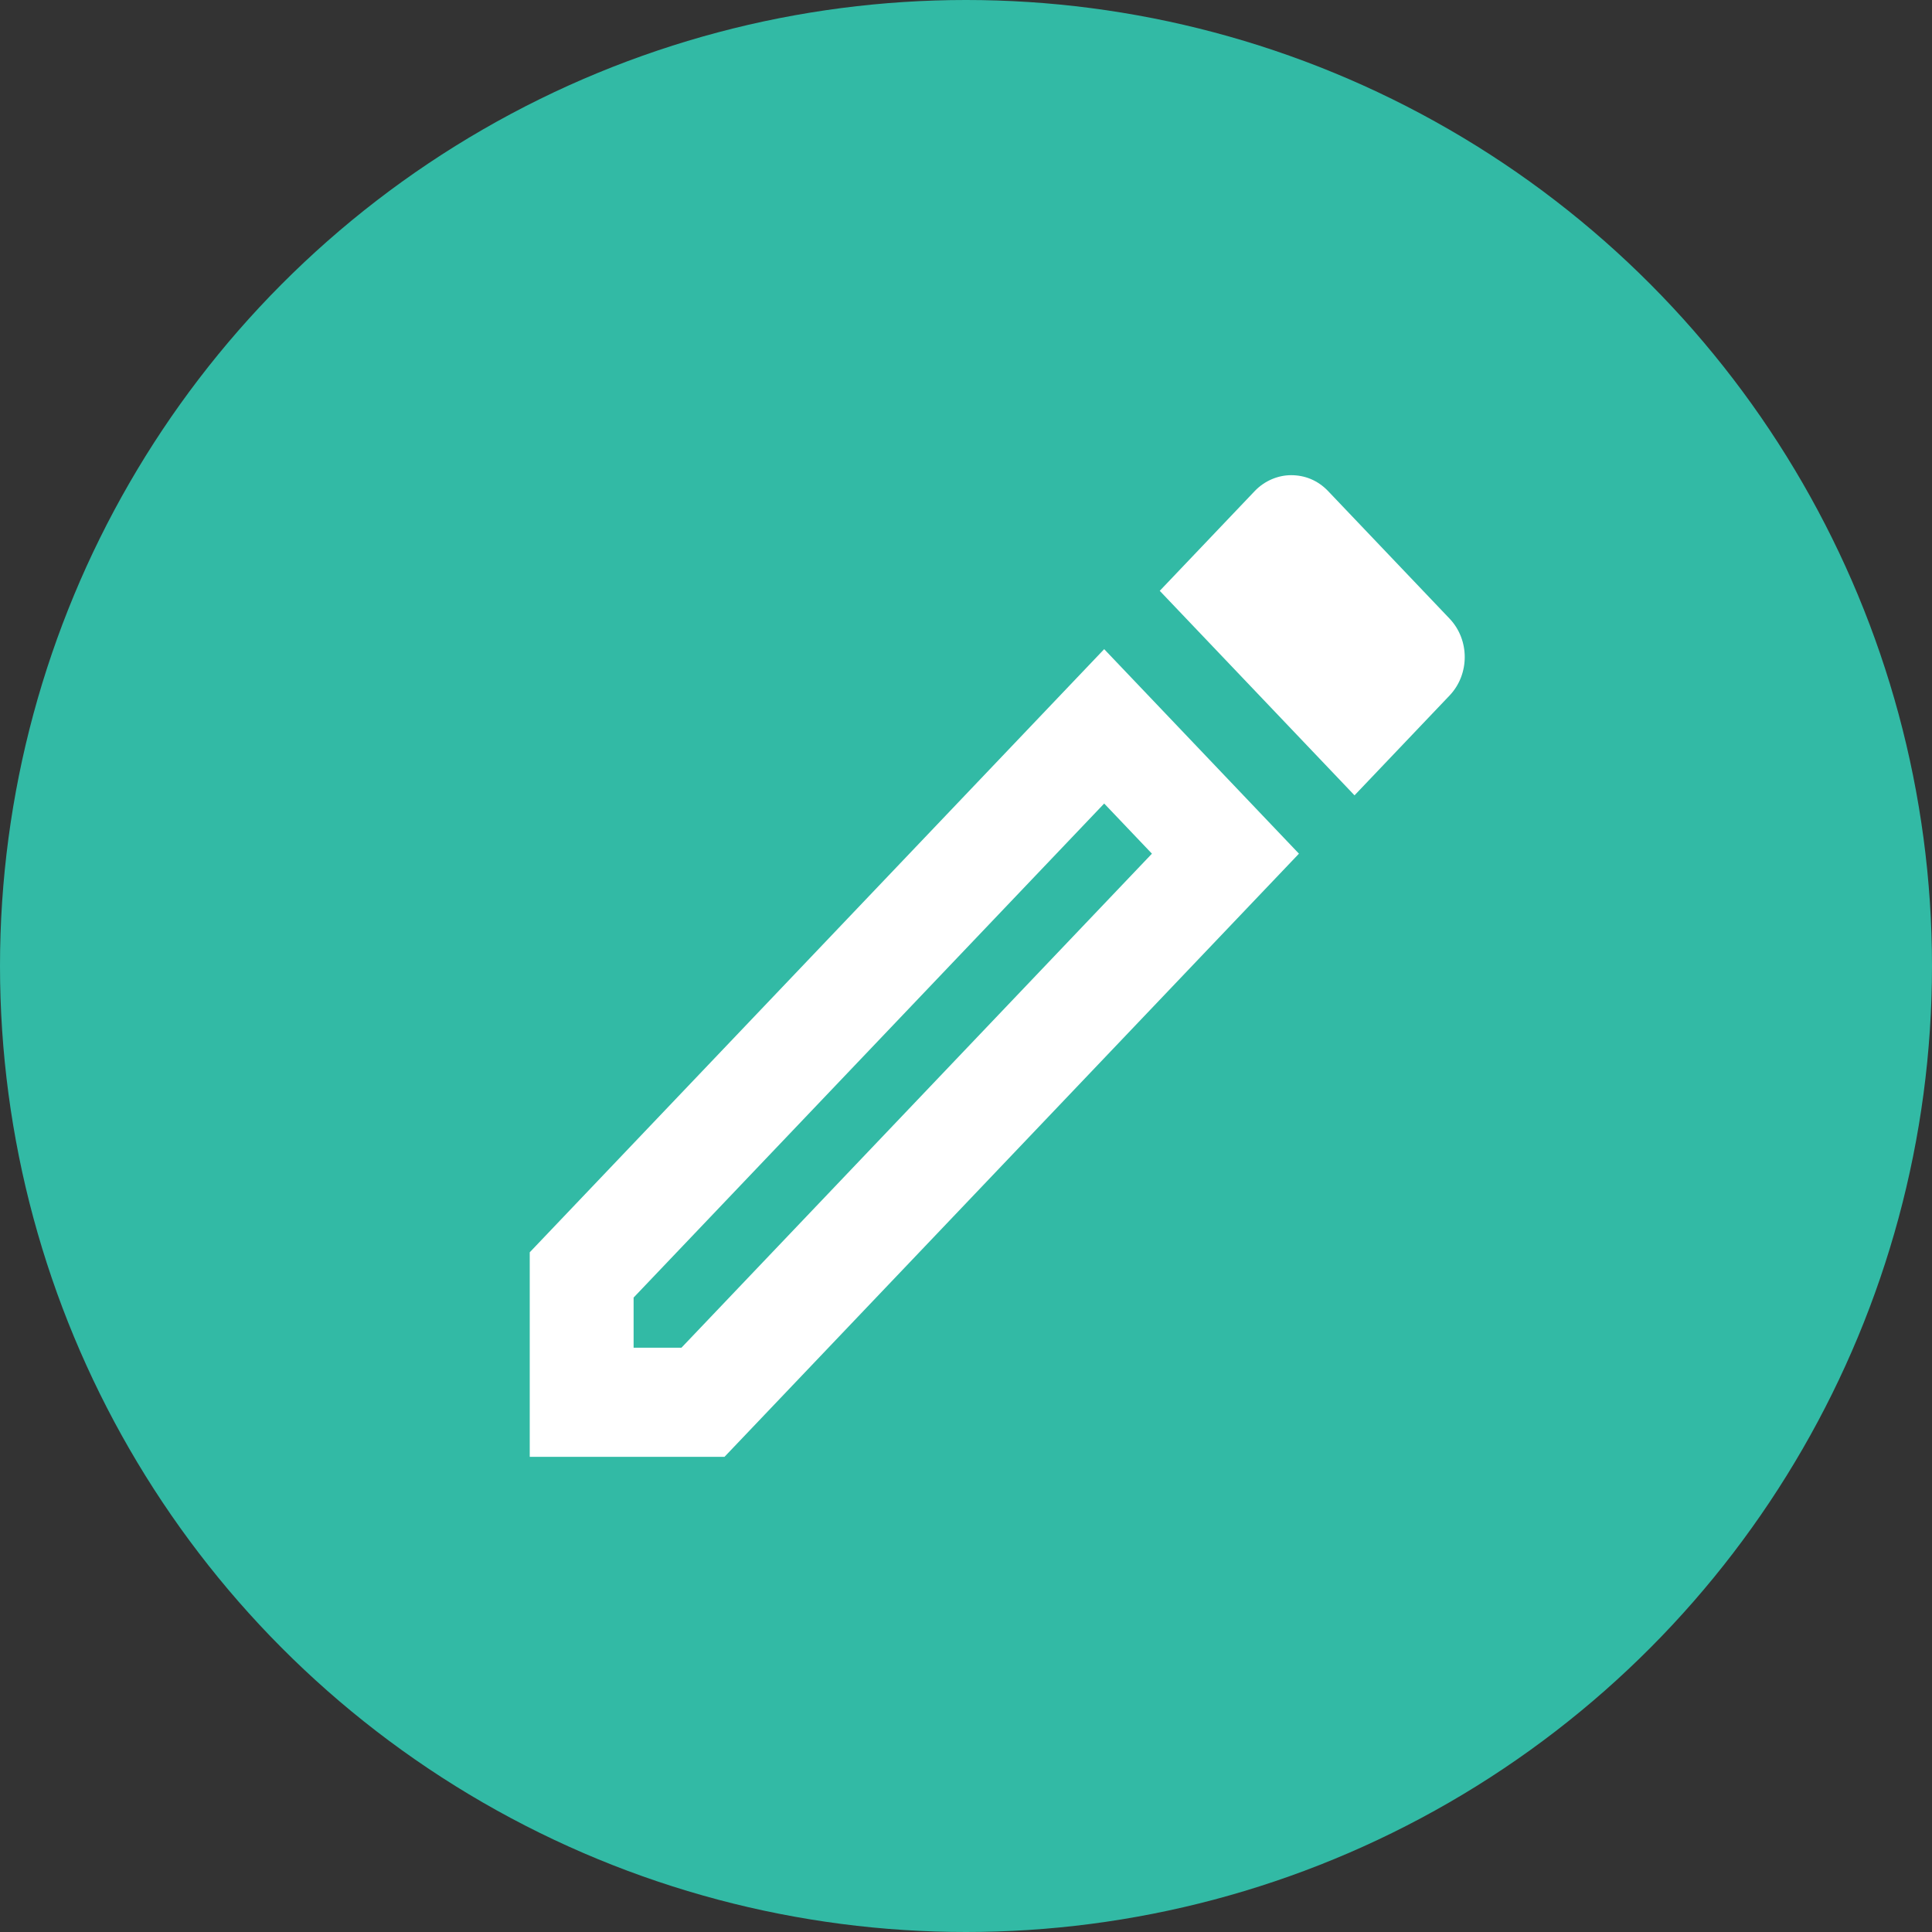 <svg width="21" height="21" viewBox="0 0 21 21" fill="none" xmlns="http://www.w3.org/2000/svg">
<rect x="0" y="0" width="21" height="21" fill="#333333" stroke="none"/>
<circle cx="10.5" cy="10.5" r="10.5" fill="#32BAA5"/>
<g clip-path="url(#clip0_16_1016)">
<path d="M12.002 8.734L12.521 9.279L7.407 14.649H6.887V14.104L12.002 8.734ZM14.034 5.165C13.893 5.165 13.746 5.225 13.639 5.337L12.606 6.422L14.723 8.645L15.756 7.56C15.976 7.329 15.976 6.955 15.756 6.724L14.435 5.337C14.322 5.219 14.181 5.165 14.034 5.165ZM12.002 7.056L5.758 13.612V15.835H7.875L14.119 9.279L12.002 7.056Z" fill="white"/>
</g>
<defs>
<clipPath id="clip0_16_1016">
<rect width="13.548" height="14.226" fill="white" transform="translate(4.065 3.387)"/>
</clipPath>
</defs>
</svg>
